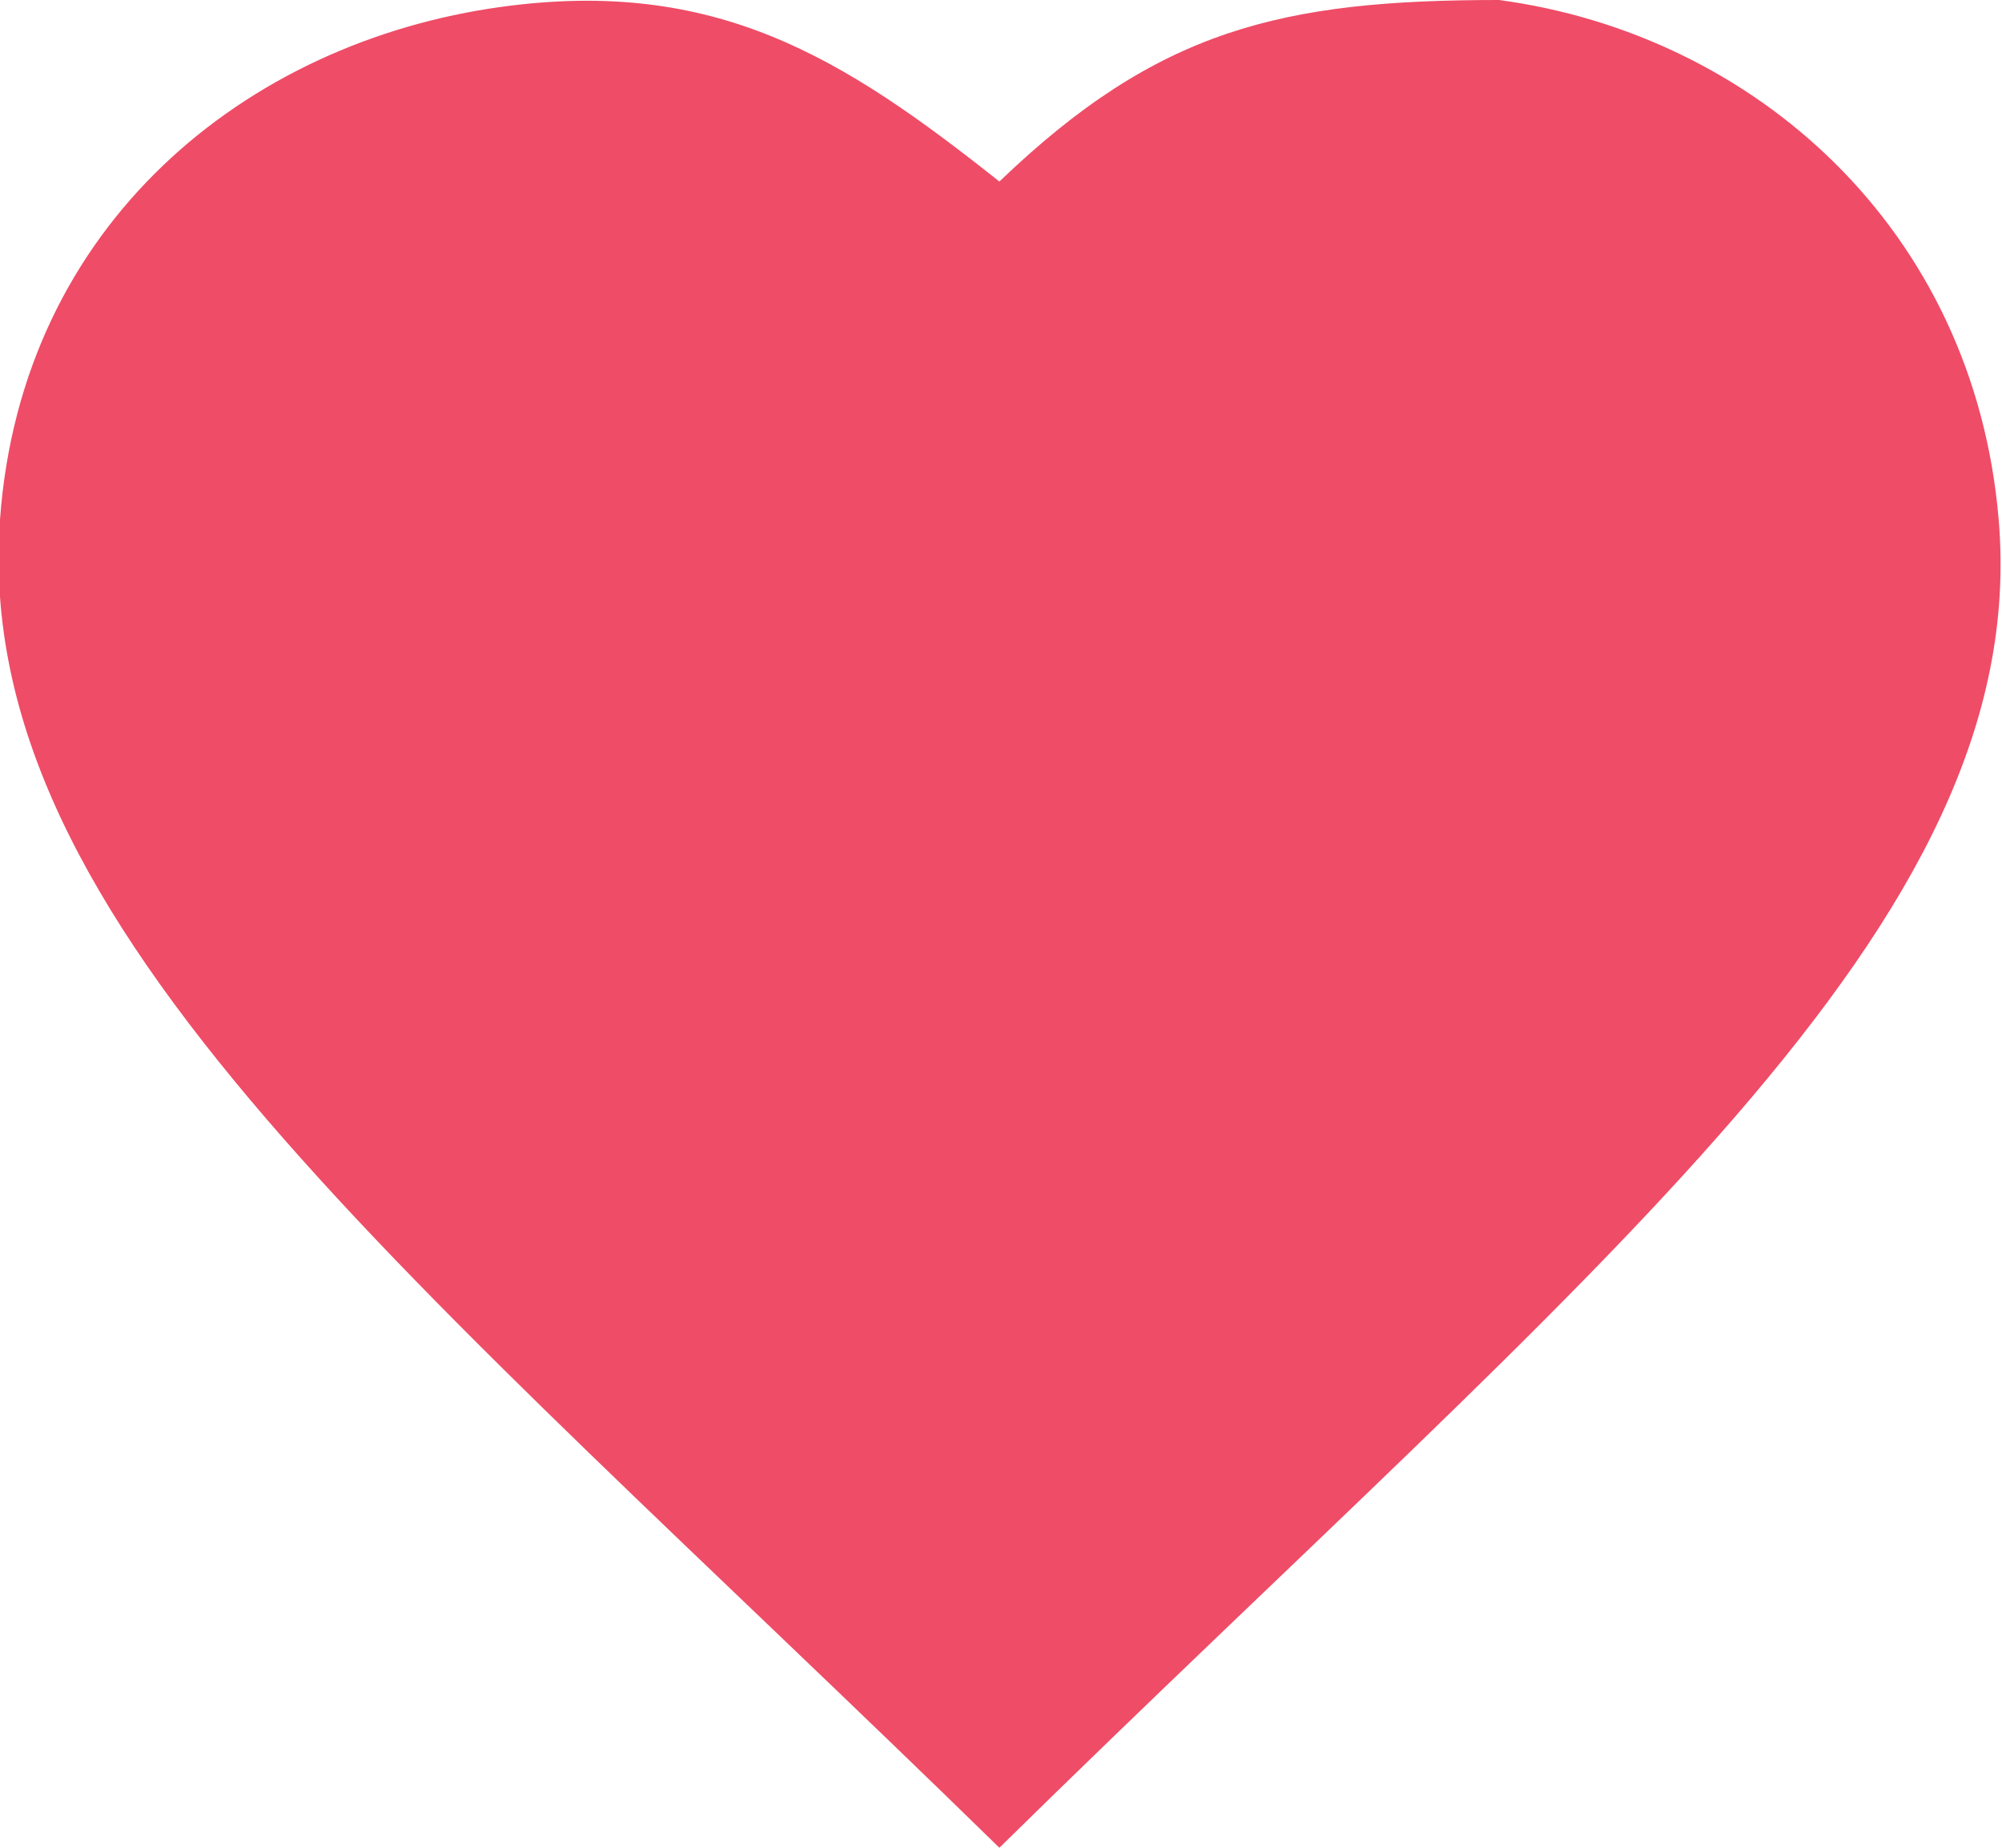 <?xml version="1.0" encoding="UTF-8" standalone="no"?>
<svg width="26px" height="24px" viewBox="0 0 26 24" version="1.1" xmlns="http://www.w3.org/2000/svg" xmlns:xlink="http://www.w3.org/1999/xlink">
    <!-- Generator: Sketch 46.2 (44496) - http://www.bohemiancoding.com/sketch -->
    <title>icon_like</title>
    <desc>Created with Sketch.</desc>
    <defs></defs>
    <g id="Page-1" stroke="none" stroke-width="1" fill="none" fill-rule="evenodd">
        <g id="base" transform="translate(-2099, -1298)" fill="#EF4C67">
            <path d="M2111.979,1300.358 C2109.941,1298.739 2108.291,1297.706 2105.505,1298.09 C2102.196,1298.547 2099.276,1300.911 2099,1304.75 C2098.62,1310.032 2104.278,1314.471 2111.979,1322 C2119.719,1314.391 2125.403,1310.027 2124.957,1304.75 C2124.637,1300.962 2121.771,1298.443 2118.468,1298 C2115.649,1298 2114.041,1298.377 2111.979,1300.358 Z" id="icon_like"></path>
        </g>
    </g>
</svg>